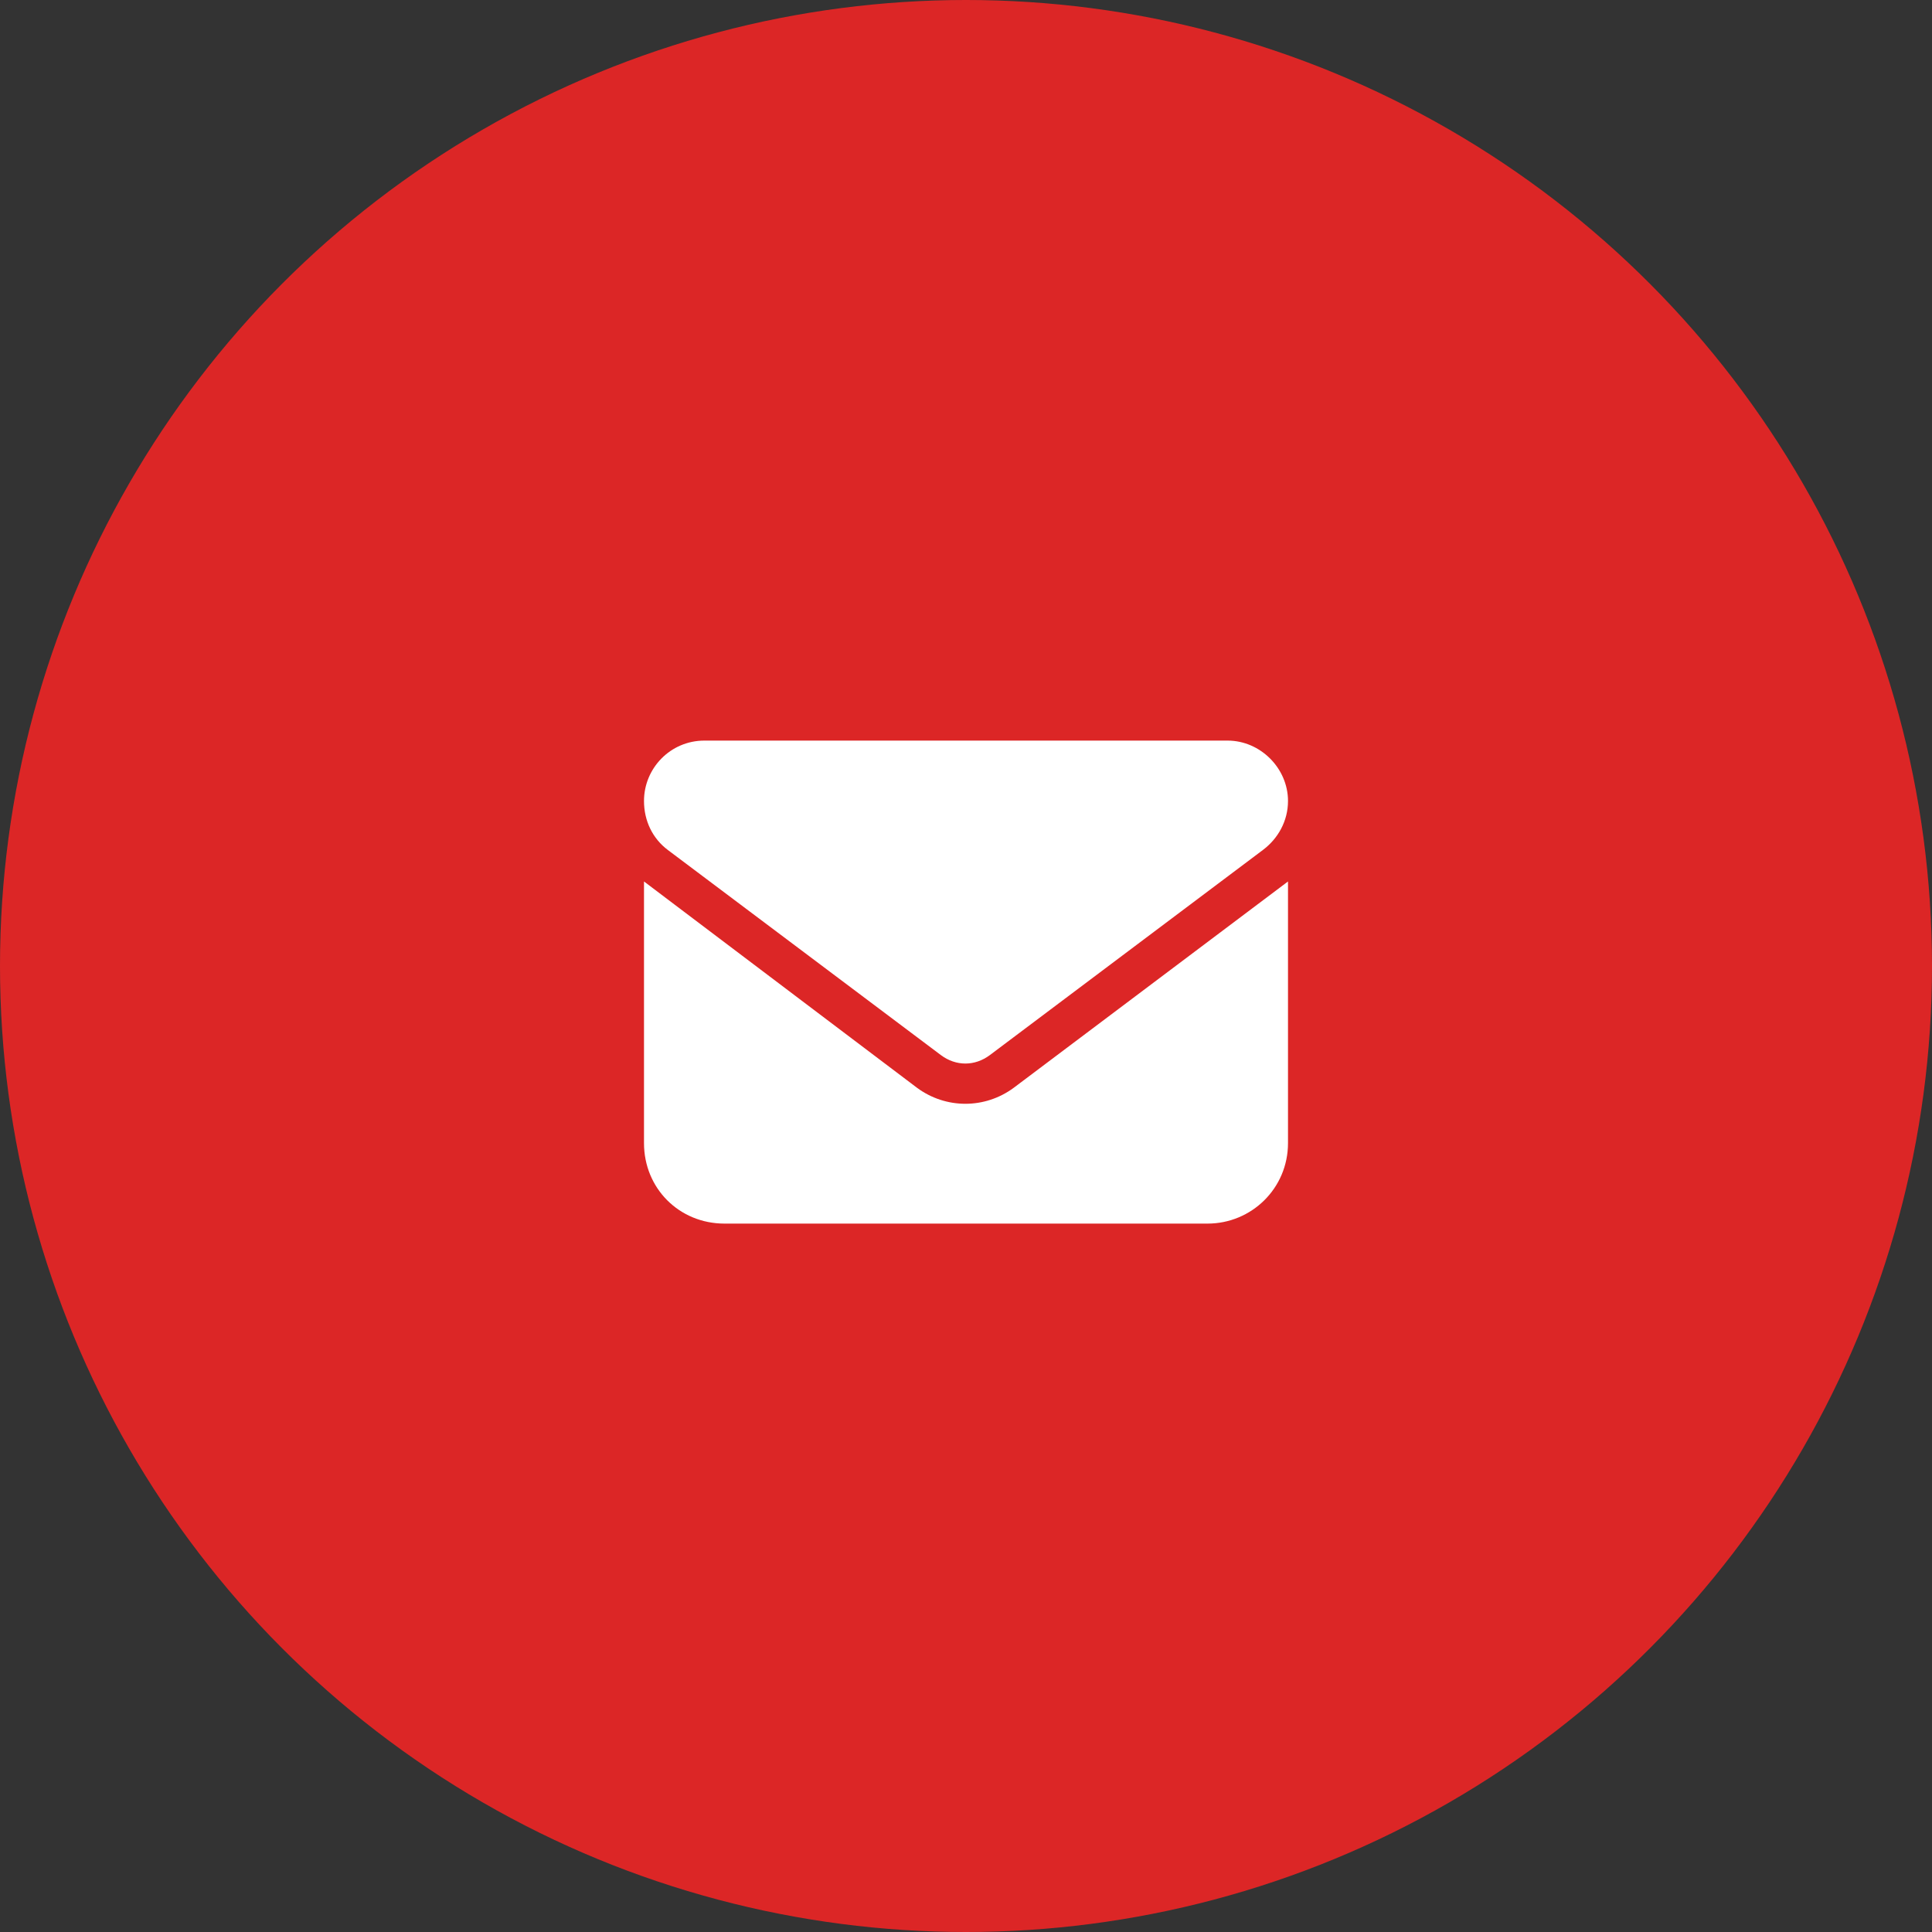 <svg width="60" height="60" viewBox="0 0 60 60" fill="none" xmlns="http://www.w3.org/2000/svg">
<rect x="0" y="0" width="60" height="60" fill="#333333" stroke="none"/>
<circle cx="30" cy="30" r="30" fill="#dc2626"/>
<path d="M38.125 23C39.141 23 40 23.859 40 24.875C40 25.5 39.688 26.047 39.219 26.398L30.742 32.766C30.273 33.117 29.688 33.117 29.219 32.766L20.742 26.398C20.273 26.047 20 25.5 20 24.875C20 23.859 20.82 23 21.875 23H38.125ZM28.477 33.781C29.375 34.445 30.586 34.445 31.484 33.781L40 27.375V35.5C40 36.906 38.867 38 37.5 38H22.5C21.094 38 20 36.906 20 35.5V27.375L28.477 33.781Z" fill="white"/>
</svg>
